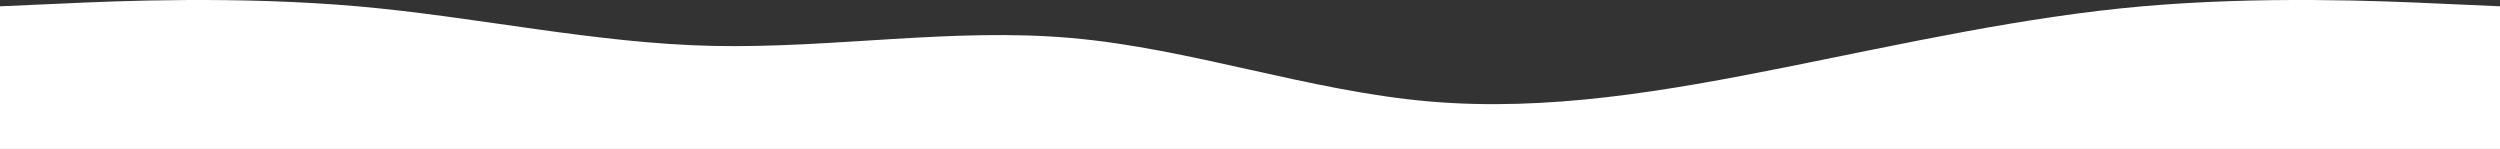 <svg xmlns="http://www.w3.org/2000/svg" width="1920" height="114.404" viewBox="0 0 1920 114.404">
  <rect x="0" y="0" width="1920" height="114.404" fill="#333333" stroke="none"/>
  <path id="wave_2_" data-name="wave (2)" d="M0,24.108l45.733-2.016c45.733-2.168,136.933-5.972,228.933,2.016C365.733,32.1,457.333,52.639,548,54.541c92,1.9,184-14.075,274.667-6.087,91.6,7.989,182.667,40.7,274.667,48.693,91.2,7.989,182.667-7.989,274.667-26.363,90.8-18.146,182.667-38.688,273.333-46.677,91.867-7.989,182.667-4.185,229.333-2.016L1920,24.108V133.667H0Z" transform="translate(0 -19.263)" fill="#fff"/>
</svg>
